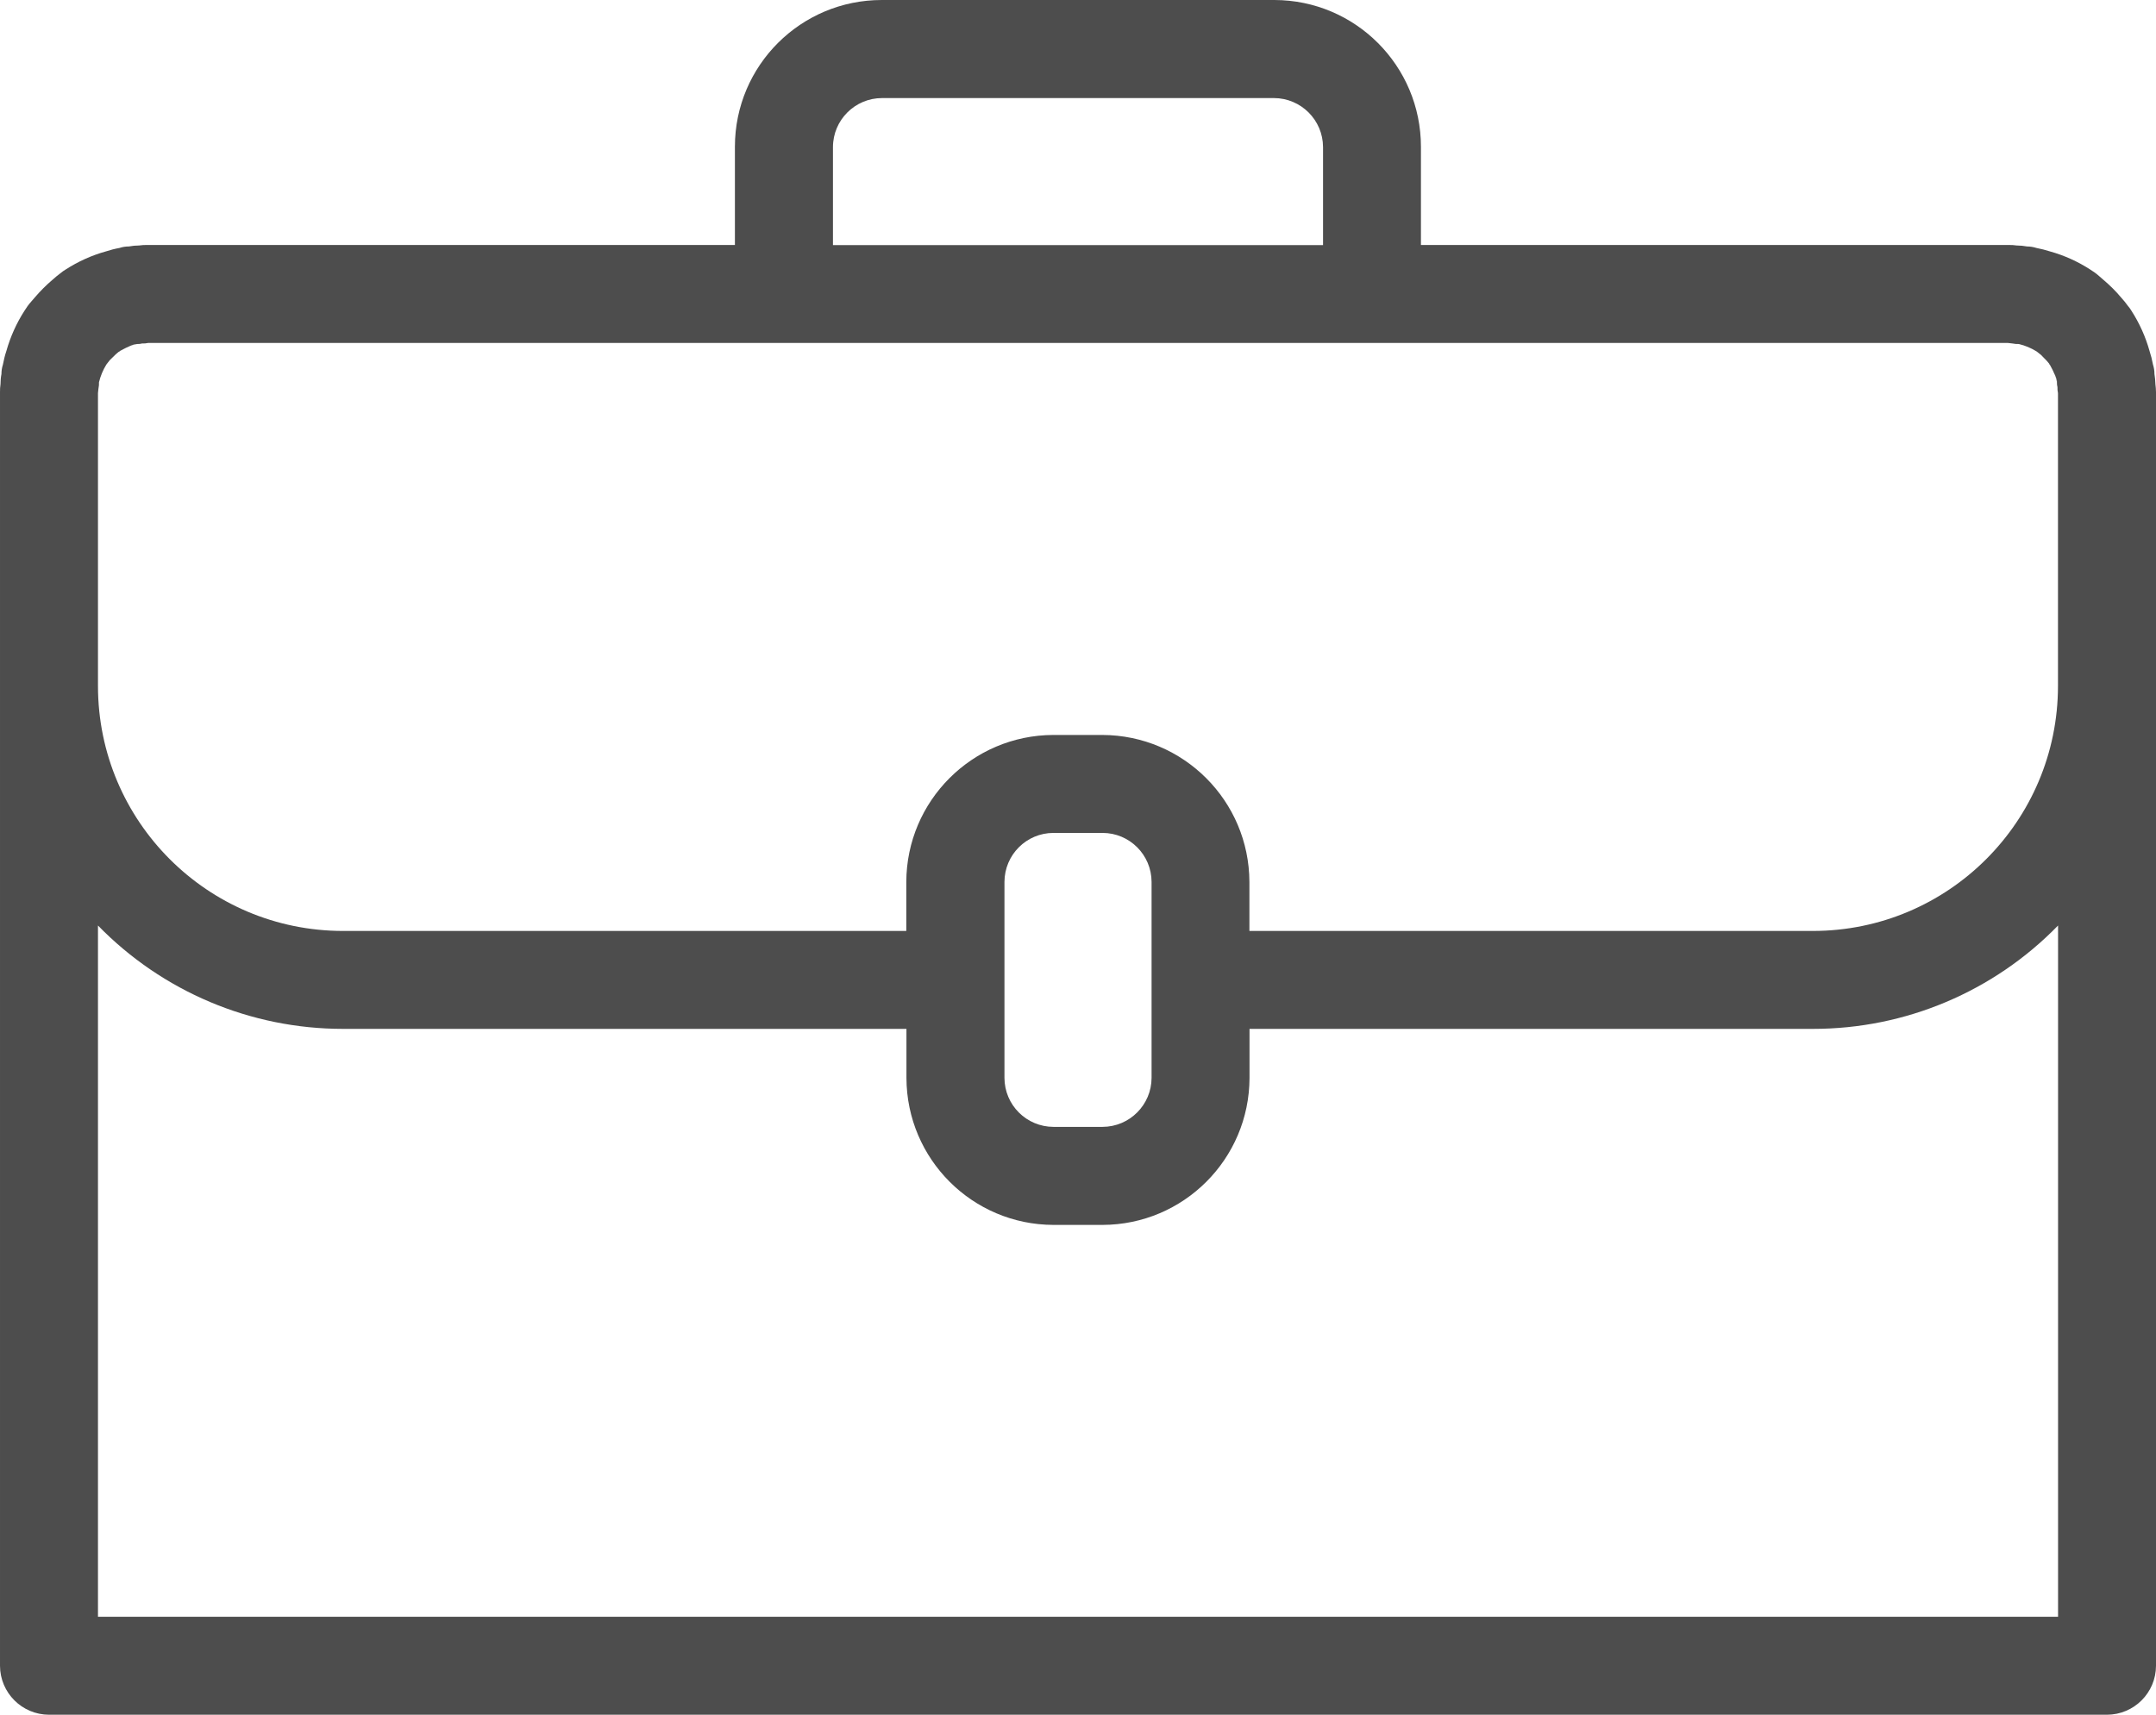 <?xml version="1.0" encoding="utf-8"?>
<!-- Generator: Adobe Illustrator 16.0.0, SVG Export Plug-In . SVG Version: 6.00 Build 0)  -->
<!DOCTYPE svg PUBLIC "-//W3C//DTD SVG 1.1//EN" "http://www.w3.org/Graphics/SVG/1.1/DTD/svg11.dtd">
<svg version="1.1" id="Layer_1" xmlns="http://www.w3.org/2000/svg" xmlns:xlink="http://www.w3.org/1999/xlink" x="0px" y="0px"
	 width="59.501px" height="47.331px" viewBox="21.251 29.114 59.501 47.331" enable-background="new 21.251 29.114 59.501 47.331"
	 xml:space="preserve">
<title>CV Icons</title>
<path fill="#4D4D4D" d="M80.736,39.718c-0.002-0.095-0.012-0.189-0.027-0.283c0.001-0.088-0.014-0.174-0.04-0.257
	c-0.024-0.128-0.056-0.255-0.096-0.378c-0.11-0.393-0.279-0.767-0.5-1.11c-0.028-0.047-0.06-0.092-0.097-0.134
	c-0.059-0.082-0.121-0.158-0.188-0.231c-0.146-0.176-0.311-0.337-0.487-0.487c-0.081-0.066-0.147-0.135-0.243-0.203l-0.121-0.081
	c-0.342-0.221-0.717-0.391-1.11-0.5c-0.123-0.04-0.25-0.071-0.377-0.096c-0.084-0.027-0.171-0.041-0.257-0.041
	c-0.094-0.018-0.188-0.026-0.284-0.027c-0.071-0.01-0.144-0.015-0.216-0.014H60.466v-2.705c0.002-2.238-1.808-4.054-4.046-4.057
	c-0.005,0-0.008,0-0.012,0H45.59c-2.238-0.002-4.054,1.808-4.057,4.046c0,0.004,0,0.008,0,0.011v2.705H25.306
	c-0.072-0.001-0.145,0.004-0.216,0.014c-0.095,0-0.189,0.01-0.283,0.027c-0.088,0-0.175,0.013-0.257,0.041
	c-0.129,0.023-0.255,0.056-0.378,0.096c-0.394,0.109-0.766,0.279-1.11,0.5c-0.047,0.028-0.092,0.059-0.134,0.095
	c-0.081,0.059-0.157,0.123-0.23,0.189c-0.176,0.149-0.337,0.312-0.487,0.487c-0.066,0.082-0.136,0.148-0.203,0.244l-0.081,0.122
	c-0.221,0.342-0.389,0.717-0.5,1.11c-0.041,0.123-0.072,0.25-0.096,0.378c-0.027,0.083-0.04,0.169-0.04,0.257
	c-0.018,0.094-0.026,0.188-0.026,0.283c-0.011,0.072-0.015,0.144-0.014,0.216v35.159c0.002,0.746,0.607,1.35,1.353,1.352h56.794
	c0.746-0.002,1.352-0.604,1.354-1.352V39.935C80.75,39.862,80.746,39.79,80.736,39.718z M44.239,33.174
	c0.001-0.746,0.606-1.351,1.353-1.353H56.41c0.746,0.002,1.352,0.607,1.354,1.353v2.705H44.239V33.174z M23.955,39.962
	c0-0.041,0.013-0.082,0.013-0.122c0.013-0.059,0.017-0.117,0.015-0.176c0.042-0.173,0.11-0.335,0.203-0.487
	c0.027-0.04,0.067-0.081,0.095-0.122l0.042-0.041l0.041-0.04c0.051-0.053,0.104-0.102,0.162-0.149c0.013,0,0.027-0.014,0.041-0.026
	c0.081-0.041,0.149-0.082,0.216-0.108c0.068-0.036,0.14-0.064,0.215-0.081h0.041c0.045,0.001,0.09-0.003,0.135-0.015
	c0.055,0.002,0.109-0.002,0.163-0.014h51.331c0.041,0,0.082,0.014,0.122,0.014c0.06,0.013,0.117,0.016,0.176,0.015
	c0.175,0.041,0.336,0.11,0.487,0.202c0.041,0.027,0.081,0.068,0.123,0.096l0.04,0.041l0.04,0.041
	c0.054,0.051,0.102,0.104,0.148,0.162c0,0.014,0.014,0.027,0.025,0.041c0.04,0.081,0.083,0.148,0.107,0.216
	c0.037,0.067,0.064,0.141,0.082,0.216v0.04c-0.002,0.045,0.004,0.091,0.015,0.136c-0.002,0.055,0.002,0.109,0.014,0.163v8.086
	c-0.002,3.733-3.028,6.759-6.762,6.761H55.732v-1.353c-0.008-2.237-1.818-4.05-4.059-4.057h-1.353
	c-2.238,0.007-4.05,1.82-4.057,4.057v1.353H30.717c-3.734-0.002-6.76-3.027-6.762-6.761V39.962z M48.972,53.457
	c0.002-0.746,0.606-1.352,1.353-1.352h1.353c0.746,0,1.352,0.604,1.354,1.352v5.409c-0.002,0.745-0.606,1.351-1.354,1.353h-1.353
	c-0.747-0.002-1.351-0.605-1.353-1.353V53.457z M78.045,73.741h-54.09v-19.08c1.776,1.823,4.214,2.854,6.762,2.853h15.55v1.354
	c0.007,2.238,1.819,4.052,4.058,4.057h1.353c2.238-0.005,4.051-1.818,4.057-4.057v-1.354h15.552
	c2.547,0.002,4.985-1.027,6.762-2.853v19.08H78.045z"/>
<path fill="#4D4D4D" d="M78.018,39.665v-0.04c-0.017-0.076-0.043-0.148-0.08-0.216C77.979,39.488,78.006,39.575,78.018,39.665z
	 M24.78,38.691c0.081-0.042,0.167-0.069,0.257-0.081h-0.041C24.921,38.626,24.848,38.655,24.78,38.691z"/>
</svg>
